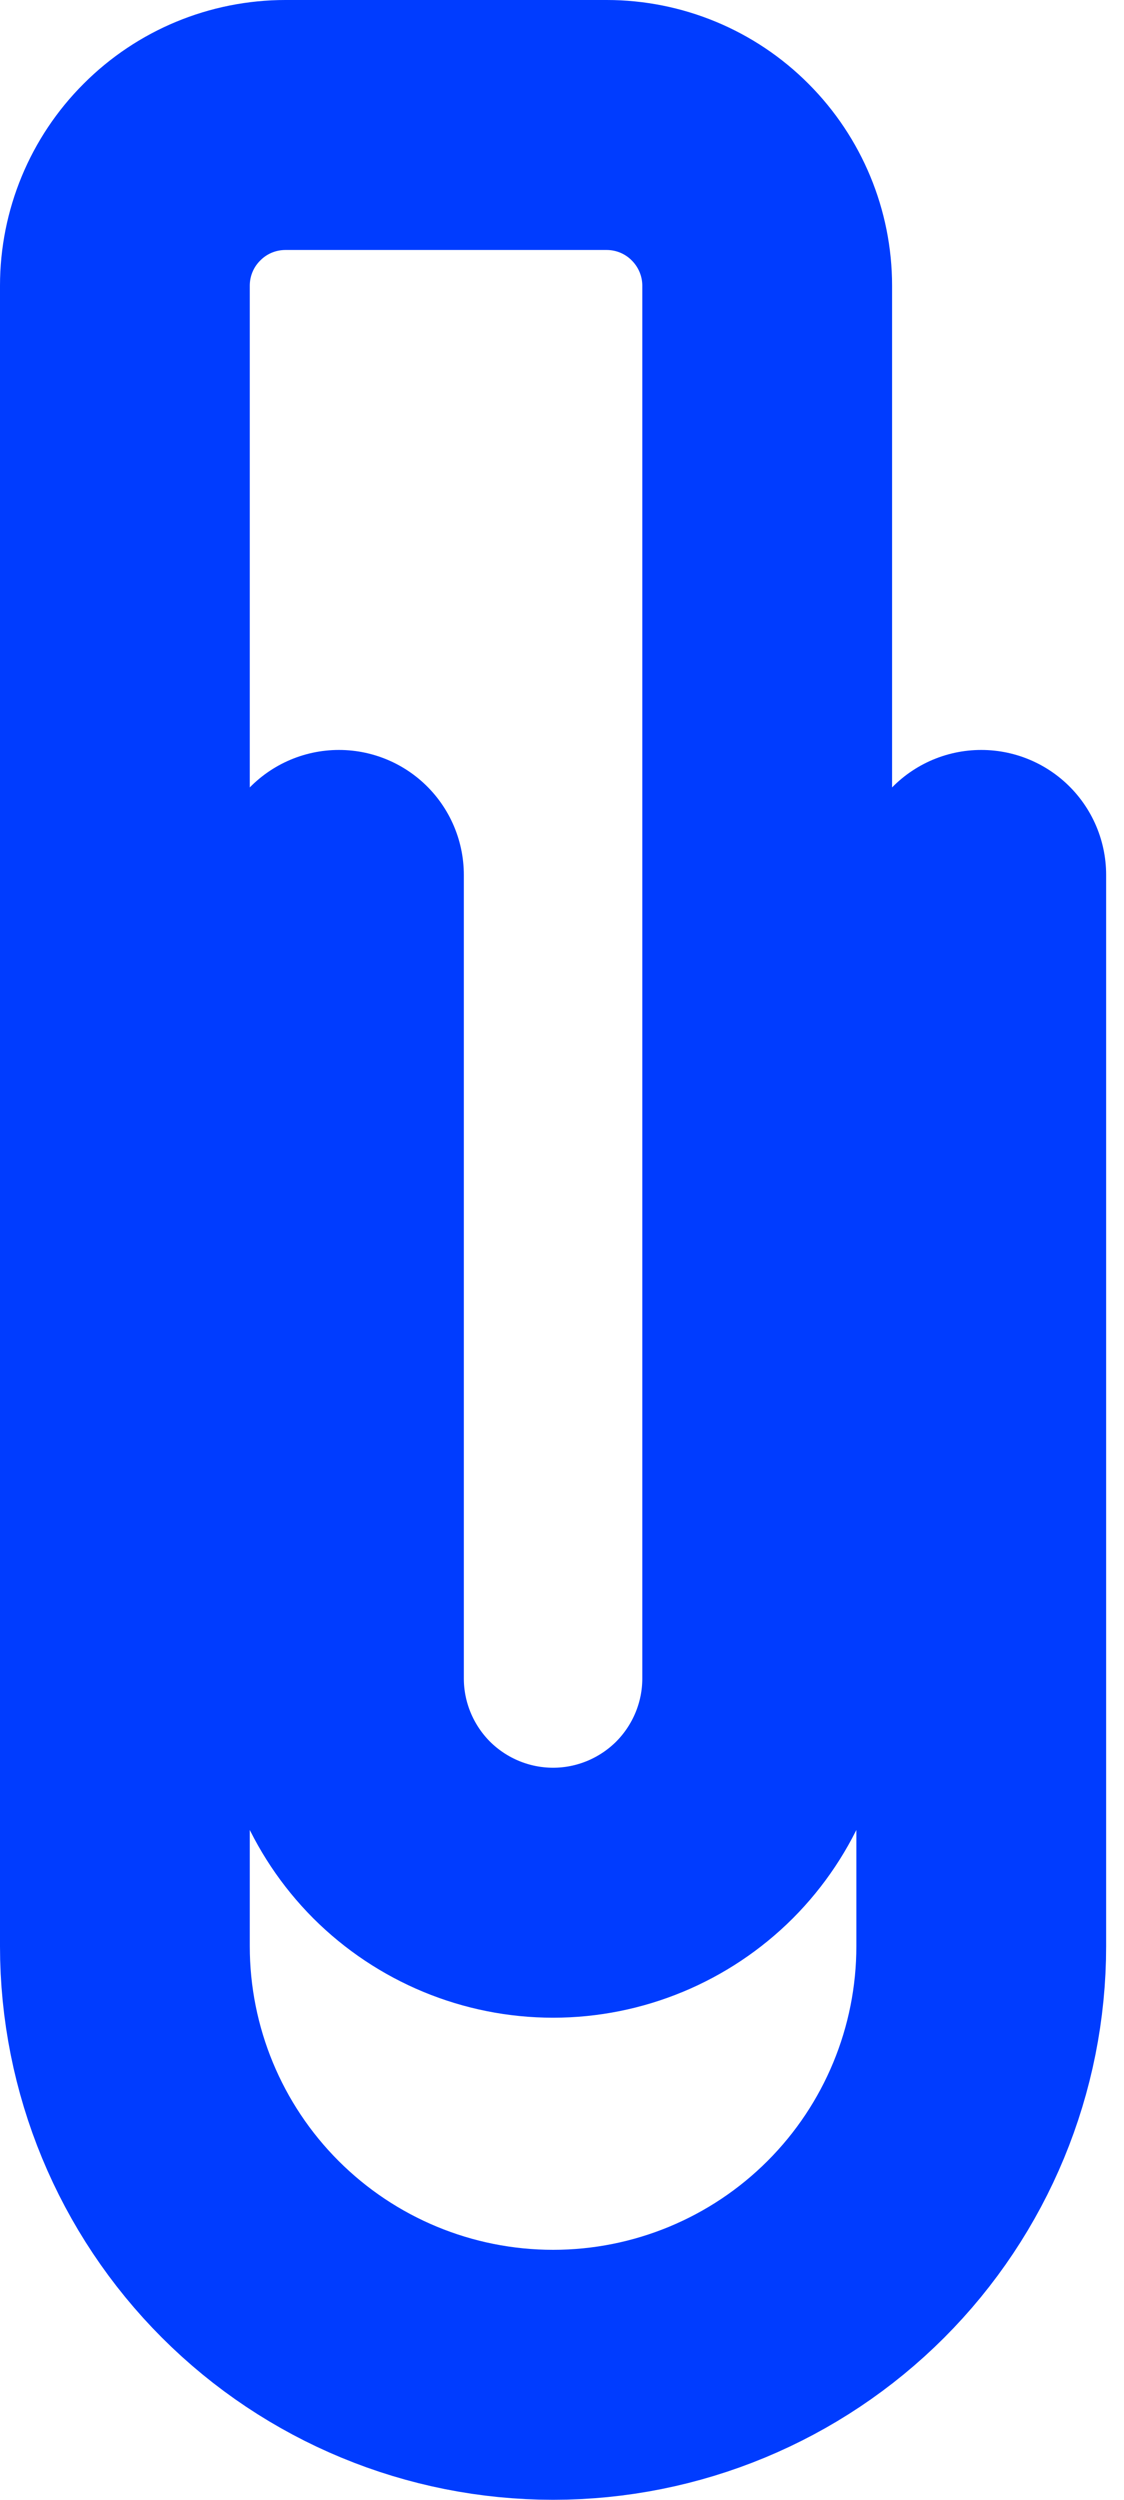 <svg width="9" height="20" viewBox="0 0 9 20" fill="none" xmlns="http://www.w3.org/2000/svg">
<path d="M7.857 7V15.571C7.857 16.481 7.496 17.353 6.853 17.996C6.21 18.639 5.338 19 4.429 19C3.519 19 2.647 18.639 2.004 17.996C1.361 17.353 1 16.481 1 15.571V2.286C1 1.945 1.135 1.618 1.377 1.377C1.618 1.135 1.945 1 2.286 1H4.857C5.198 1 5.525 1.135 5.766 1.377C6.007 1.618 6.143 1.945 6.143 2.286V13.429C6.143 13.883 5.962 14.319 5.641 14.641C5.319 14.962 4.883 15.143 4.429 15.143C3.974 15.143 3.538 14.962 3.216 14.641C2.895 14.319 2.714 13.883 2.714 13.429V7" stroke="#003CFF" stroke-width="2" stroke-linecap="round" stroke-linejoin="round"/>
</svg>
